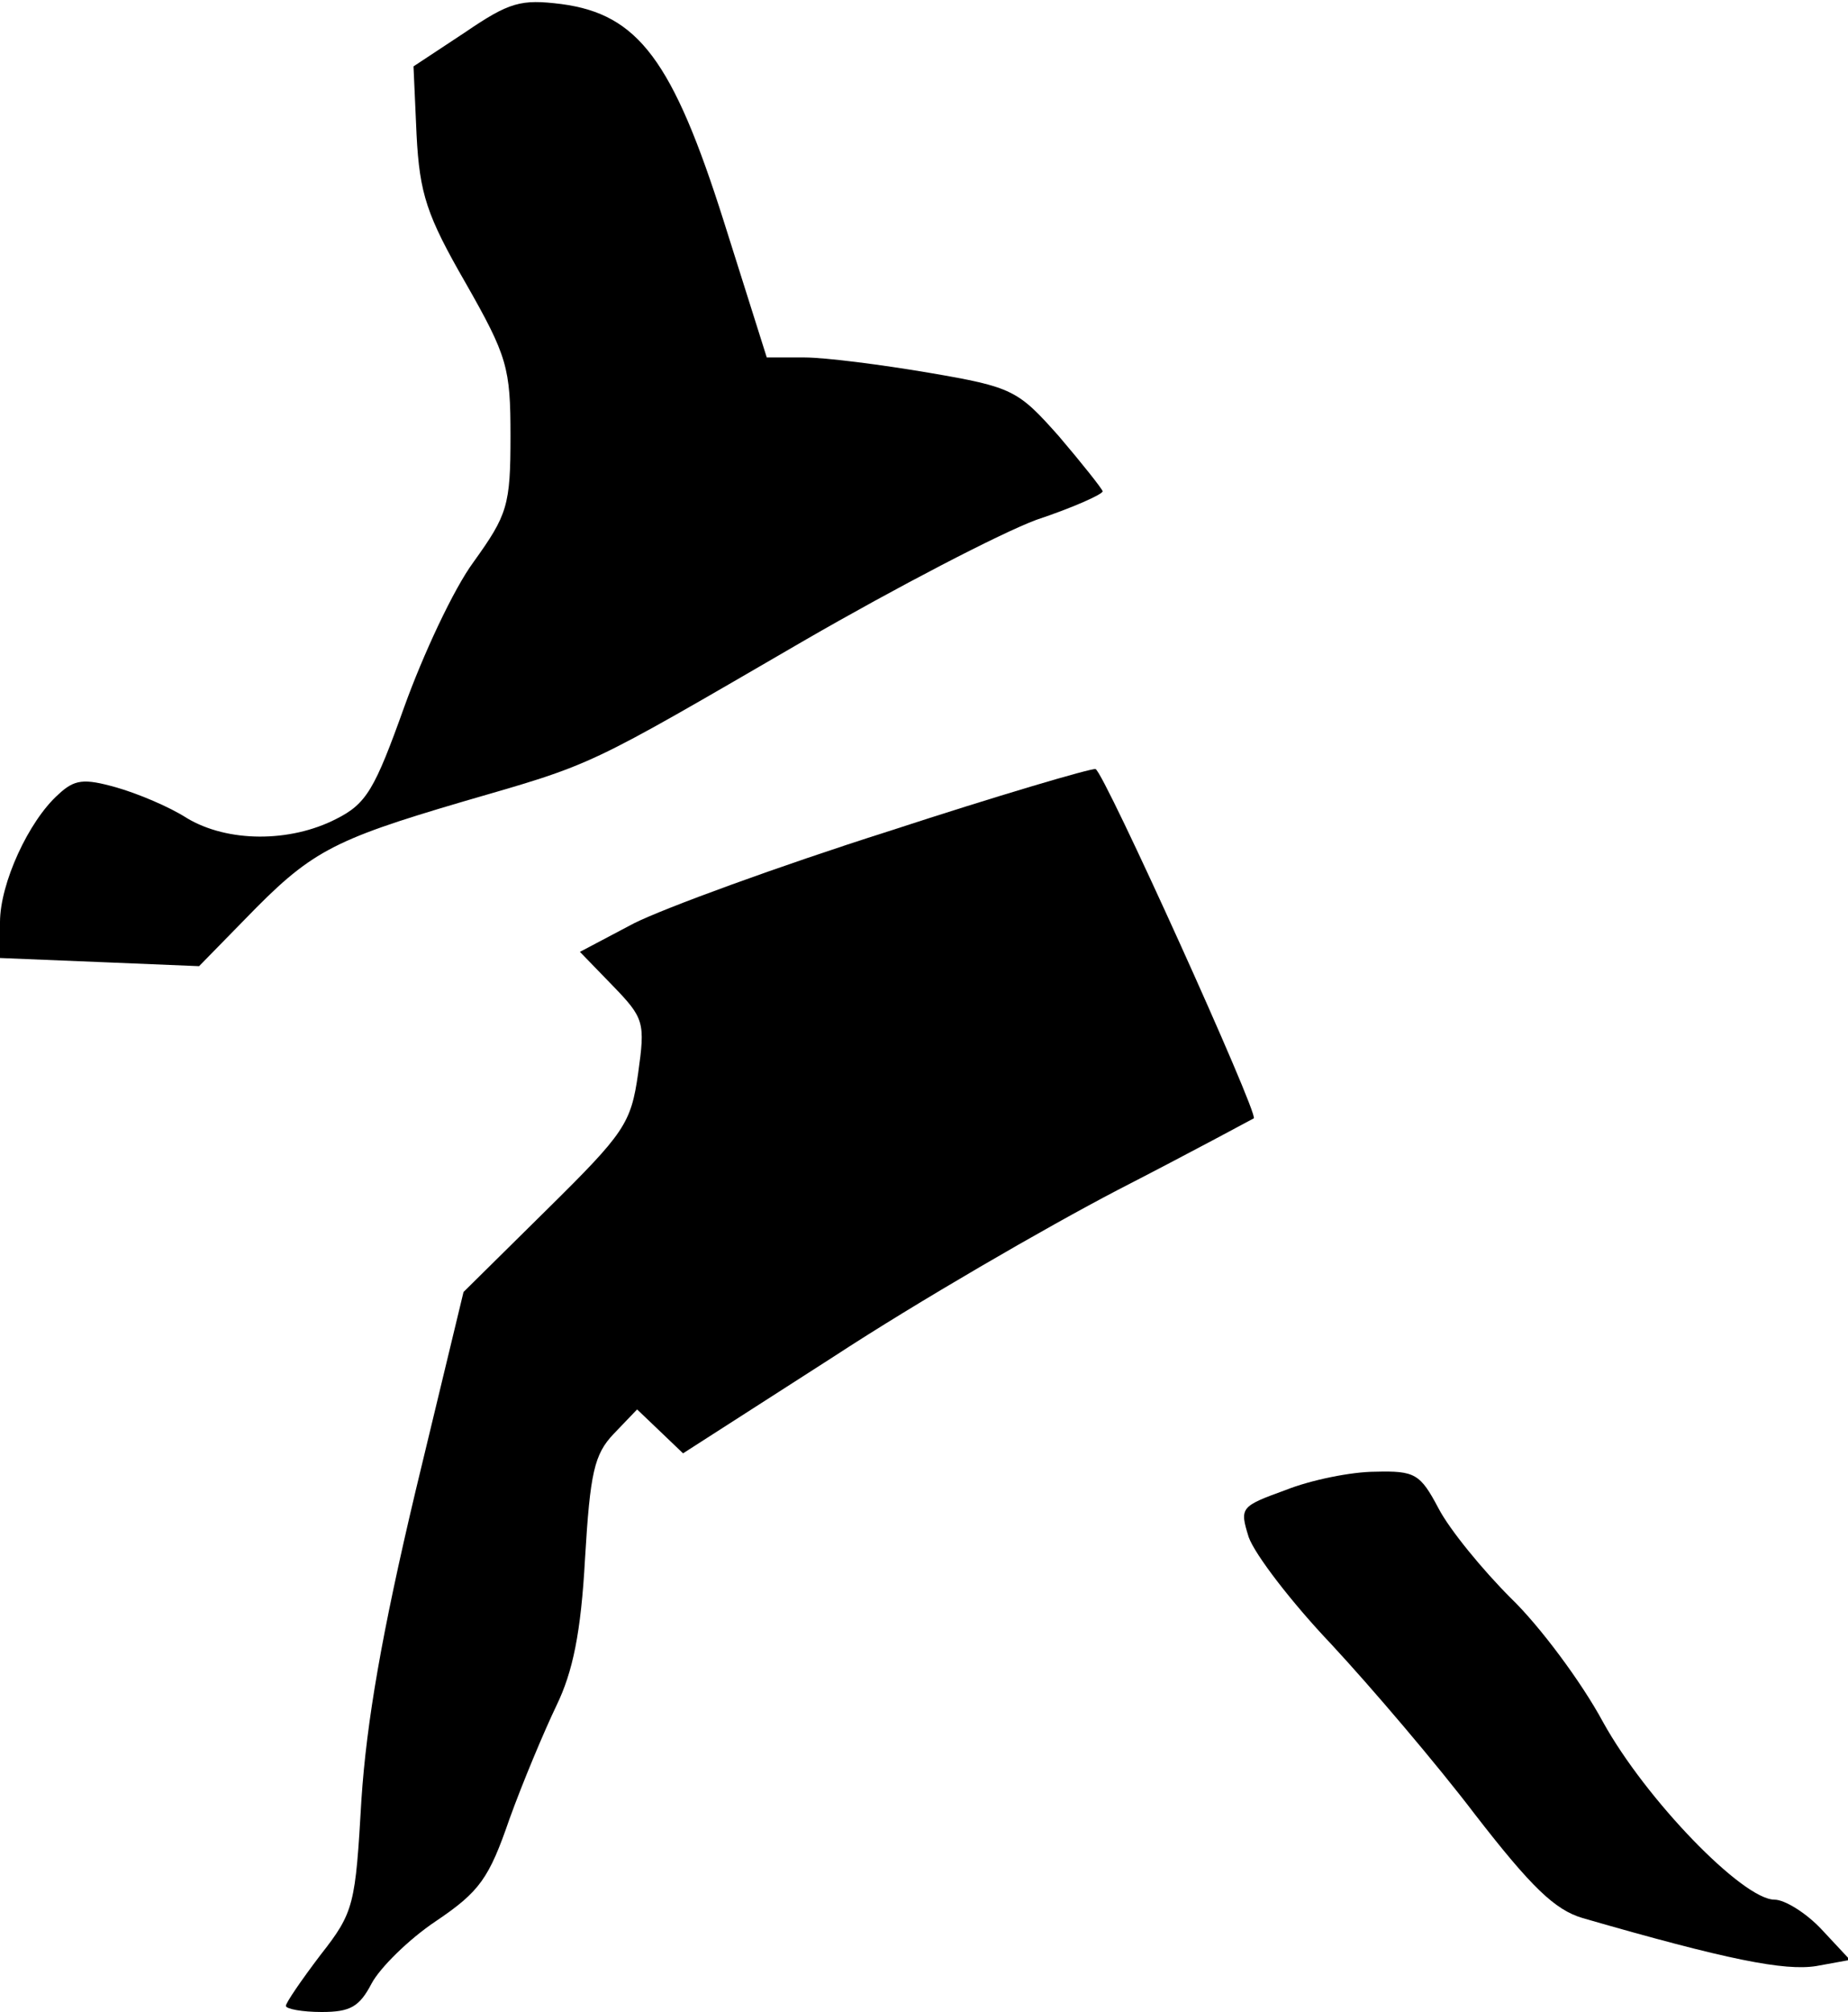 <?xml version="1.0" standalone="no"?>
<!DOCTYPE svg PUBLIC "-//W3C//DTD SVG 20010904//EN"
 "http://www.w3.org/TR/2001/REC-SVG-20010904/DTD/svg10.dtd">
<svg version="1.0" xmlns="http://www.w3.org/2000/svg"
 width="181pt" height="197pt" viewBox="0 0 181 197"
 preserveAspectRatio="xMidYMid meet">
<g transform="translate(0,197) scale(0.1,-0.1)"
fill="#000000" stroke="none">
<path fill="#000000" stroke="none" d="M455 1938 l-50 -33 3 -67 c3 -58 10
-79 48 -145 41 -72 44 -83 44 -150 0 -68 -3 -77 -36 -123 -20 -27 -50 -92 -68
-142 -29 -81 -37 -95 -67 -110 -45 -23 -106 -23 -146 1 -17 11 -48 24 -69 30
-32 9 -41 8 -57 -7 -29 -26 -57 -87 -57 -125 l0 -35 98 -4 97 -4 45 46 c64 66
84 77 213 115 131 38 118 32 335 158 90 52 192 105 227 118 36 12 65 25 65 28
-1 3 -20 27 -43 54 -40 45 -45 48 -127 62 -47 8 -102 15 -122 15 l-37 0 -42
133 c-50 158 -84 203 -159 213 -40 5 -51 2 -95 -28z"/>
<path fill="#000000" stroke="none" d="M870 1156 c-107 -34 -219 -75 -249 -90
l-53 -28 32 -33 c31 -32 32 -36 25 -86 -7 -49 -13 -58 -89 -133 l-82 -81 -47
-195 c-33 -139 -48 -226 -53 -302 -6 -103 -7 -110 -40 -152 -19 -25 -34 -47
-34 -50 0 -3 16 -6 35 -6 28 0 37 5 49 28 8 15 36 43 63 61 43 29 52 42 72
100 13 36 34 86 46 111 16 33 24 71 28 144 5 84 9 102 28 122 l23 24 22 -21
23 -22 148 95 c81 53 207 126 278 163 72 37 131 69 133 70 5 4 -147 340 -155
342 -4 1 -96 -26 -203 -61z"/>
<path fill="#000000" stroke="none" d="M1259 511 c-44 -16 -45 -17 -36 -46 6
-17 42 -64 81 -105 39 -42 103 -117 141 -167 55 -71 78 -93 105 -101 142 -41
198 -52 229 -47 l33 6 -28 30 c-15 16 -36 29 -46 29 -31 0 -126 98 -168 174
-21 39 -62 94 -90 121 -28 28 -60 67 -71 88 -18 34 -23 37 -62 36 -23 0 -63
-8 -88 -18z"/>
</g>
</svg>
